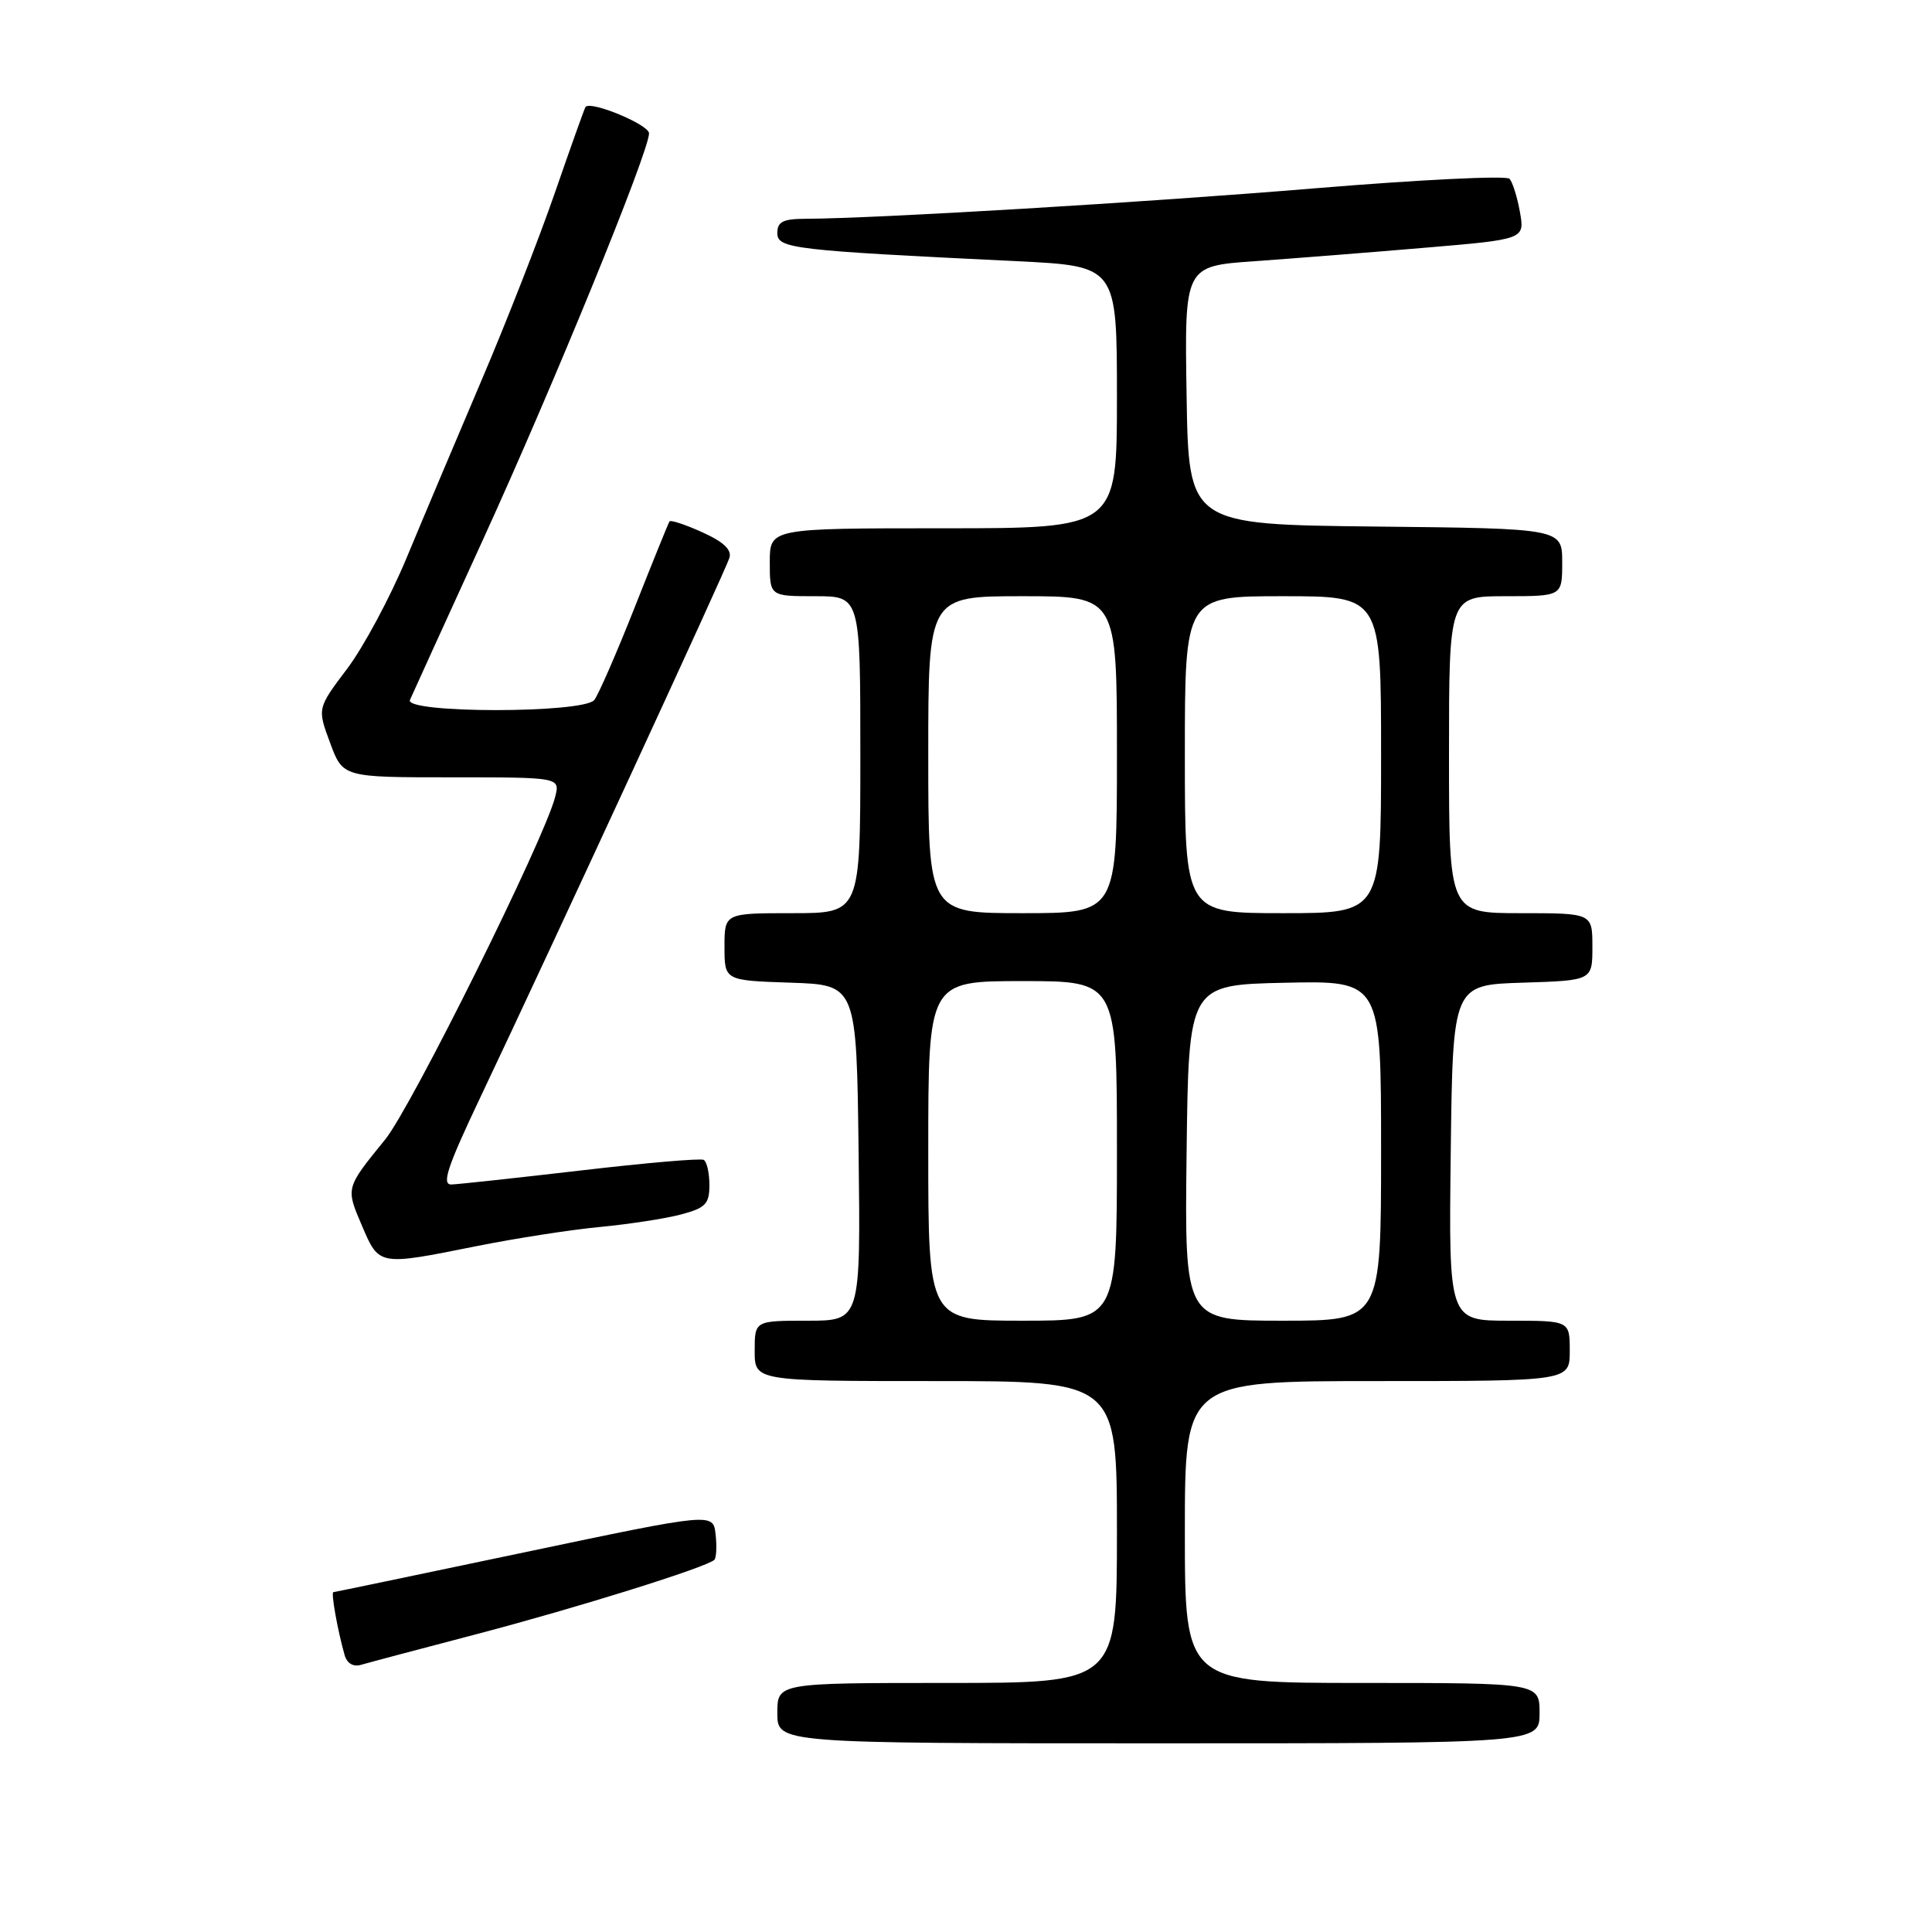 <?xml version="1.0" encoding="UTF-8" standalone="no"?>
<!DOCTYPE svg PUBLIC "-//W3C//DTD SVG 1.1//EN" "http://www.w3.org/Graphics/SVG/1.1/DTD/svg11.dtd" >
<svg xmlns="http://www.w3.org/2000/svg" xmlns:xlink="http://www.w3.org/1999/xlink" version="1.1" viewBox="0 0 256 256">
 <g >
 <path fill="currentColor"
d=" M 204.00 227.00 C 204.00 223.00 204.00 223.00 180.50 223.00 C 157.00 223.00 157.00 223.00 157.00 203.00 C 157.00 183.00 157.00 183.00 182.50 183.00 C 208.00 183.00 208.00 183.00 208.00 179.00 C 208.00 175.00 208.00 175.00 199.98 175.00 C 191.96 175.00 191.96 175.00 192.23 152.75 C 192.50 130.50 192.50 130.50 201.75 130.21 C 211.00 129.92 211.00 129.92 211.00 125.46 C 211.00 121.00 211.00 121.00 201.50 121.00 C 192.00 121.00 192.00 121.00 192.00 100.00 C 192.00 79.00 192.00 79.00 199.50 79.00 C 207.00 79.00 207.00 79.00 207.00 74.52 C 207.00 70.03 207.00 70.03 182.25 69.77 C 157.50 69.50 157.50 69.50 157.23 52.38 C 156.95 35.26 156.95 35.26 166.23 34.61 C 171.33 34.25 181.47 33.45 188.77 32.83 C 202.04 31.71 202.04 31.71 201.40 28.10 C 201.05 26.12 200.42 24.13 200.02 23.69 C 199.61 23.24 188.08 23.81 174.39 24.94 C 151.77 26.82 116.15 28.95 106.75 28.99 C 103.75 29.00 103.00 29.38 103.00 30.88 C 103.00 32.94 104.98 33.17 134.75 34.61 C 148.00 35.26 148.00 35.26 148.00 52.63 C 148.00 70.00 148.00 70.00 125.00 70.00 C 102.00 70.00 102.00 70.00 102.00 74.50 C 102.00 79.00 102.00 79.00 108.00 79.00 C 114.00 79.00 114.00 79.00 114.00 100.00 C 114.00 121.00 114.00 121.00 105.00 121.00 C 96.00 121.00 96.00 121.00 96.00 125.46 C 96.00 129.92 96.00 129.92 104.75 130.21 C 113.50 130.50 113.50 130.50 113.77 152.75 C 114.04 175.00 114.04 175.00 107.02 175.00 C 100.00 175.00 100.00 175.00 100.00 179.00 C 100.00 183.00 100.00 183.00 124.00 183.00 C 148.00 183.00 148.00 183.00 148.00 203.00 C 148.00 223.00 148.00 223.00 125.50 223.00 C 103.00 223.00 103.00 223.00 103.00 227.00 C 103.00 231.00 103.00 231.00 153.50 231.00 C 204.00 231.00 204.00 231.00 204.00 227.00 Z  M 63.20 216.52 C 76.50 213.03 93.68 207.66 94.66 206.68 C 94.92 206.41 95.00 204.90 94.82 203.31 C 94.50 200.43 94.50 200.43 69.50 205.69 C 55.75 208.58 44.35 210.96 44.17 210.97 C 43.84 211.00 44.73 216.03 45.66 219.29 C 45.97 220.40 46.80 220.90 47.83 220.60 C 48.75 220.33 55.67 218.49 63.20 216.52 Z  M 63.14 165.12 C 68.29 164.09 75.65 162.94 79.50 162.58 C 83.35 162.21 88.19 161.47 90.25 160.92 C 93.49 160.06 94.00 159.53 94.00 157.02 C 94.00 155.42 93.66 153.93 93.25 153.69 C 92.84 153.46 85.53 154.09 77.00 155.09 C 68.47 156.08 60.74 156.92 59.82 156.95 C 58.48 156.99 59.26 154.64 63.72 145.25 C 73.12 125.44 96.14 75.59 96.65 73.93 C 96.99 72.85 95.88 71.80 93.06 70.53 C 90.82 69.51 88.86 68.87 88.71 69.09 C 88.56 69.32 86.48 74.45 84.09 80.50 C 81.70 86.55 79.29 92.06 78.75 92.75 C 77.33 94.54 53.56 94.54 54.32 92.75 C 54.62 92.06 58.97 82.50 64.00 71.50 C 73.35 51.04 86.00 20.09 86.00 17.67 C 86.00 16.51 78.22 13.29 77.58 14.18 C 77.45 14.36 75.63 19.45 73.54 25.50 C 71.45 31.55 67.05 42.80 63.76 50.50 C 60.48 58.20 56.02 68.76 53.86 73.96 C 51.69 79.17 48.15 85.77 45.98 88.64 C 42.04 93.86 42.04 93.86 43.74 98.43 C 45.43 103.00 45.43 103.00 59.82 103.00 C 74.22 103.00 74.22 103.00 73.56 105.60 C 72.18 111.12 54.51 146.73 51.03 151.00 C 45.78 157.46 45.80 157.37 47.96 162.41 C 50.25 167.76 50.13 167.73 63.14 165.12 Z  M 123.00 152.50 C 123.00 130.00 123.00 130.00 135.50 130.00 C 148.00 130.00 148.00 130.00 148.00 152.50 C 148.00 175.00 148.00 175.00 135.50 175.00 C 123.00 175.00 123.00 175.00 123.00 152.50 Z  M 157.23 152.75 C 157.50 130.50 157.50 130.50 170.25 130.22 C 183.00 129.94 183.00 129.94 183.00 152.47 C 183.00 175.00 183.00 175.00 169.98 175.00 C 156.96 175.00 156.96 175.00 157.23 152.75 Z  M 123.00 100.00 C 123.00 79.00 123.00 79.00 135.50 79.00 C 148.00 79.00 148.00 79.00 148.00 100.00 C 148.00 121.00 148.00 121.00 135.50 121.00 C 123.00 121.00 123.00 121.00 123.00 100.00 Z  M 157.00 100.00 C 157.00 79.00 157.00 79.00 170.00 79.00 C 183.00 79.00 183.00 79.00 183.00 100.00 C 183.00 121.00 183.00 121.00 170.00 121.00 C 157.00 121.00 157.00 121.00 157.00 100.00 Z "/>
</g>
</svg>